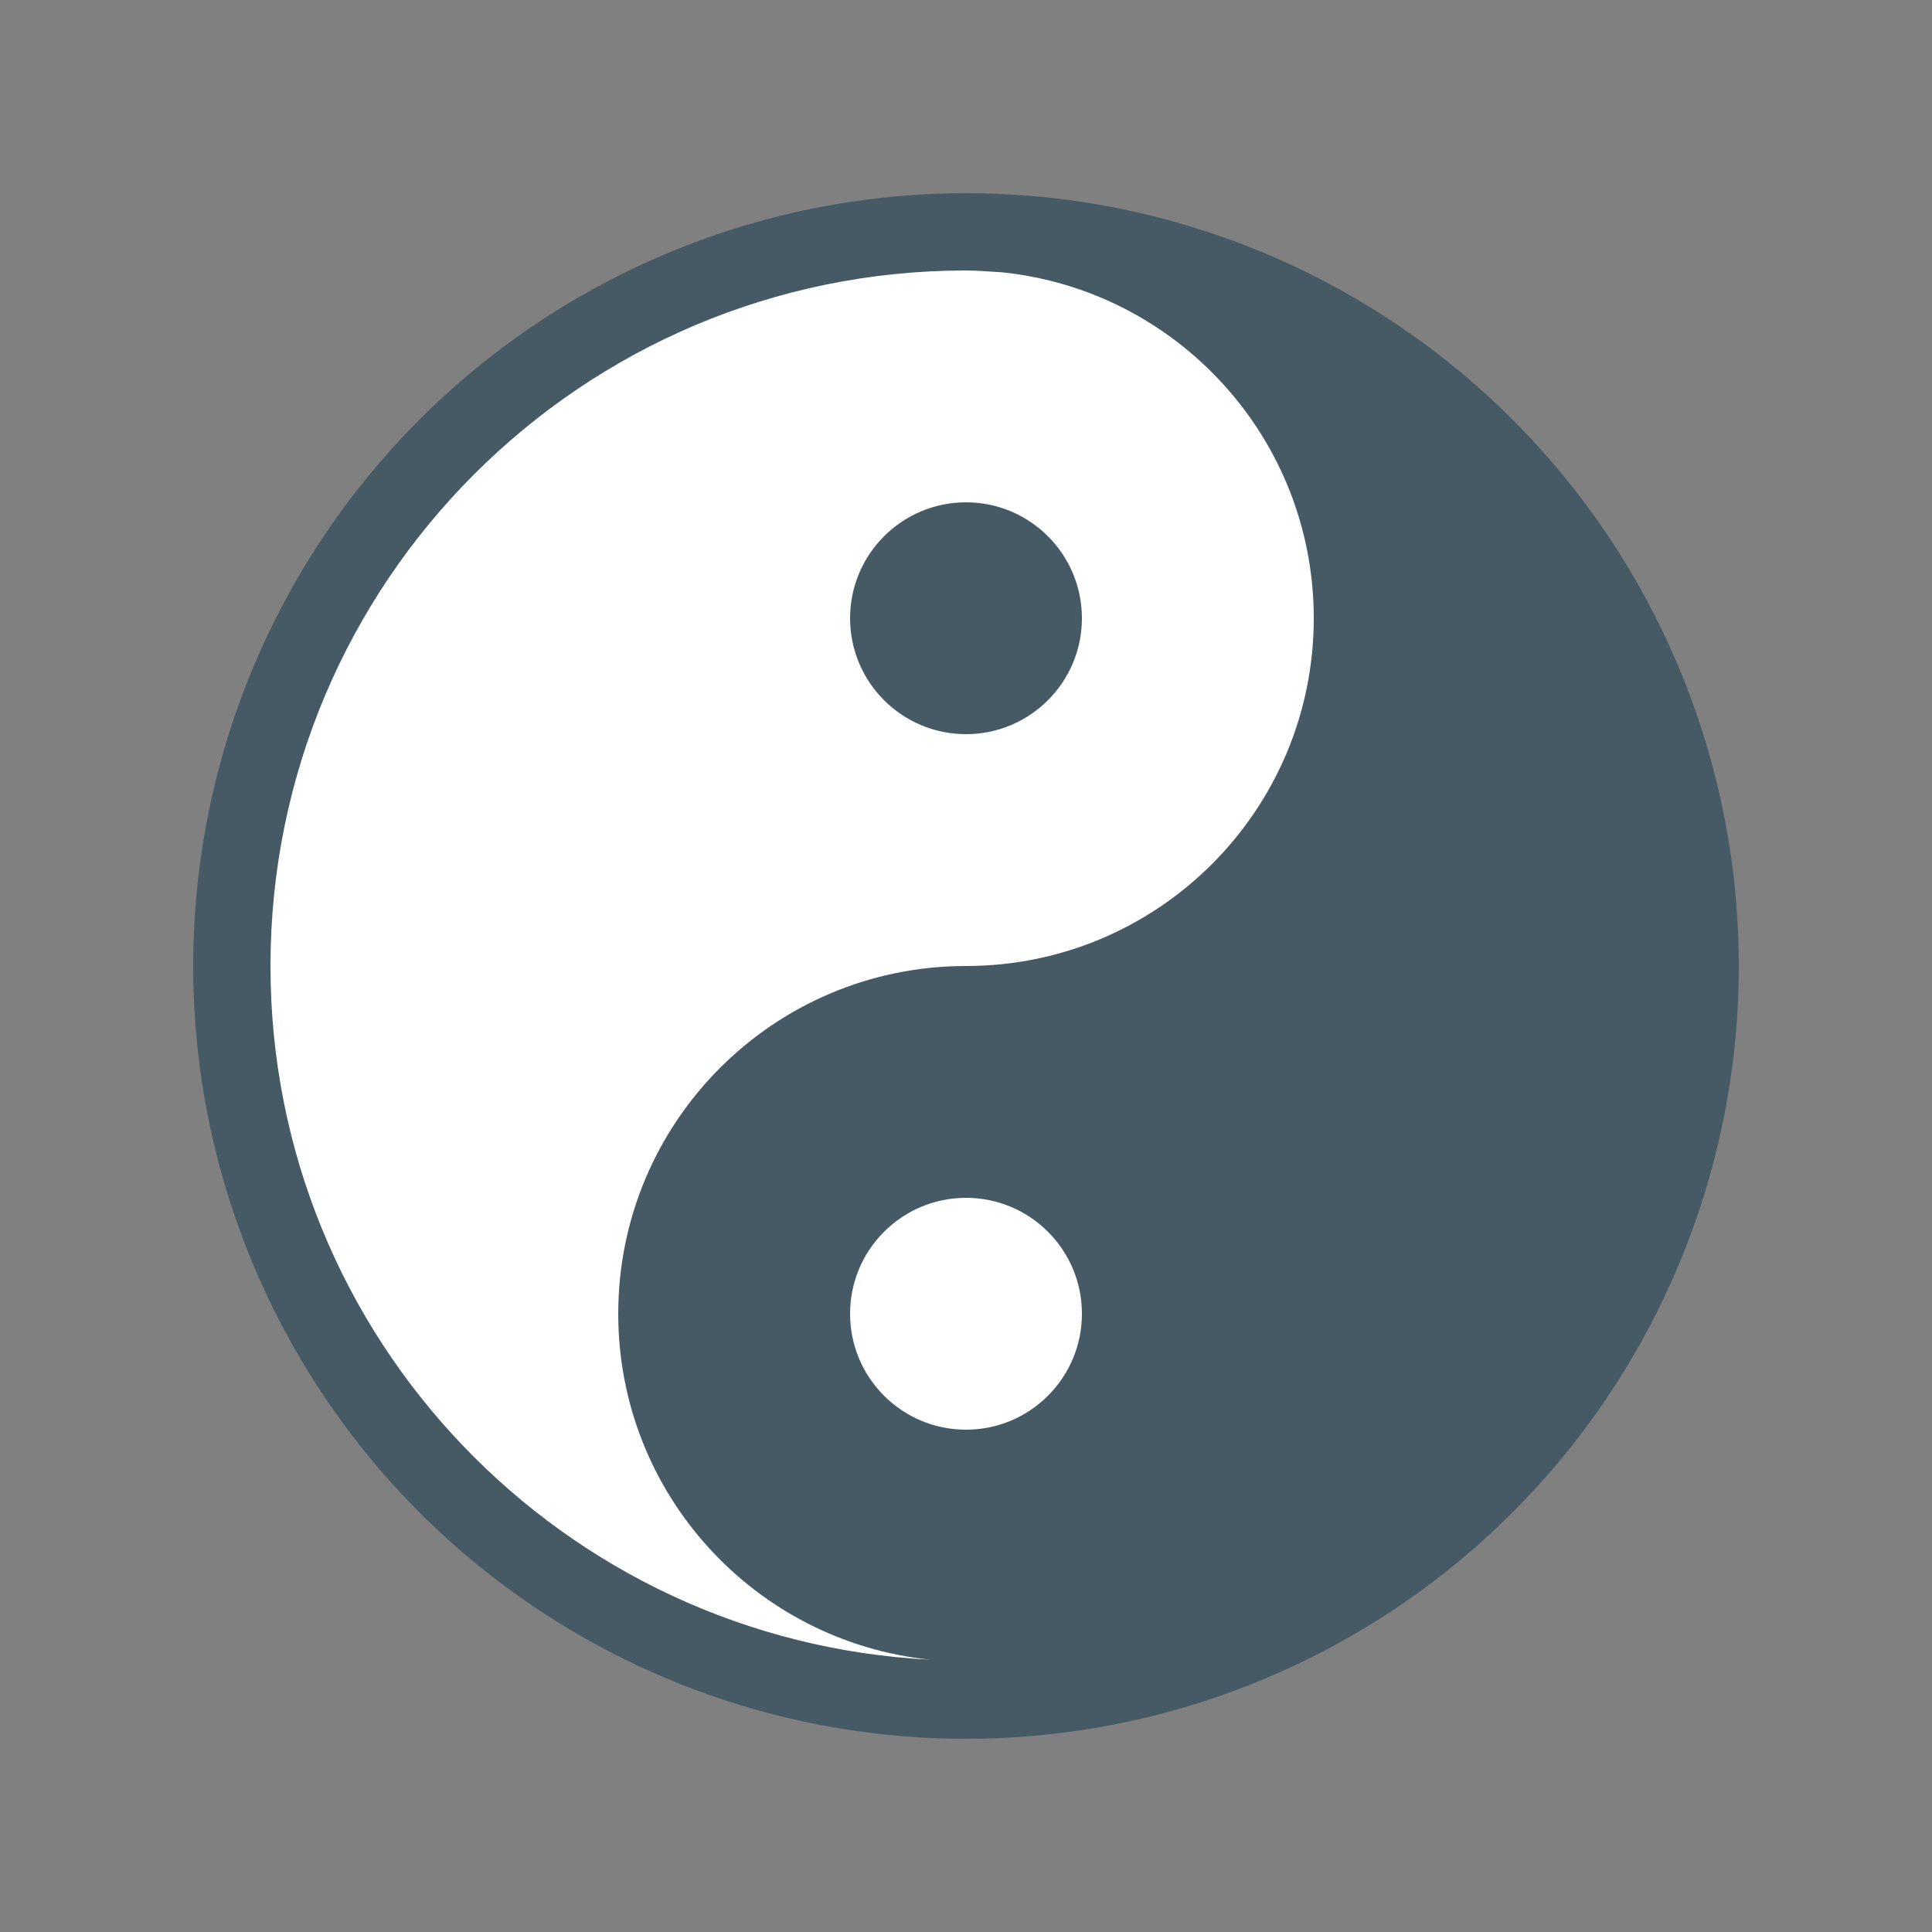 <?xml version="1.0" encoding="UTF-8" standalone="no"?>
<svg width="50px" height="50px" viewBox="0 0 50 50" version="1.1" xmlns="http://www.w3.org/2000/svg" xmlns:xlink="http://www.w3.org/1999/xlink">
    <rect x="0" y="0" width="50" height="50" fill="#808080" stroke="none"/>
    <!-- Generator: Sketch 39.1 (31720) - http://www.bohemiancoding.com/sketch -->
    <title>2800</title>
    <desc>Created with Sketch.</desc>
    <defs></defs>
    <g id="Tic-tac-toe" stroke="none" stroke-width="1" fill="none" fill-rule="evenodd">
        <g id="2800">
            <g id="Yin-Yang" transform="translate(5, 5)">
                <circle id="Oval" fill="#455A64" cx="20" cy="20" r="20"></circle>
                <g id="Group" transform="translate(2, 2)" fill="#FFFFFF">
                    <path d="M9,27 C9,22.029 13.029,18 18,18 C22.971,18 27,13.971 27,9 C27,4.34 23.459,0.508 18.92,0.046 C18.614,0.031 18.311,0 18,0 C8.06,0 0,8.06 0,18 C0,27.63 7.57,35.471 17.08,35.953 C12.541,35.492 9,31.66 9,27 L9,27 Z M18,6 C19.656,6 21,7.344 21,9 C21,10.656 19.656,12 18,12 C16.343,12 15,10.656 15,9 C15,7.344 16.343,6 18,6 L18,6 Z" id="Shape"></path>
                    <circle id="Oval" cx="18" cy="27" r="3"></circle>
                </g>
            </g>
        </g>
    </g>
</svg>